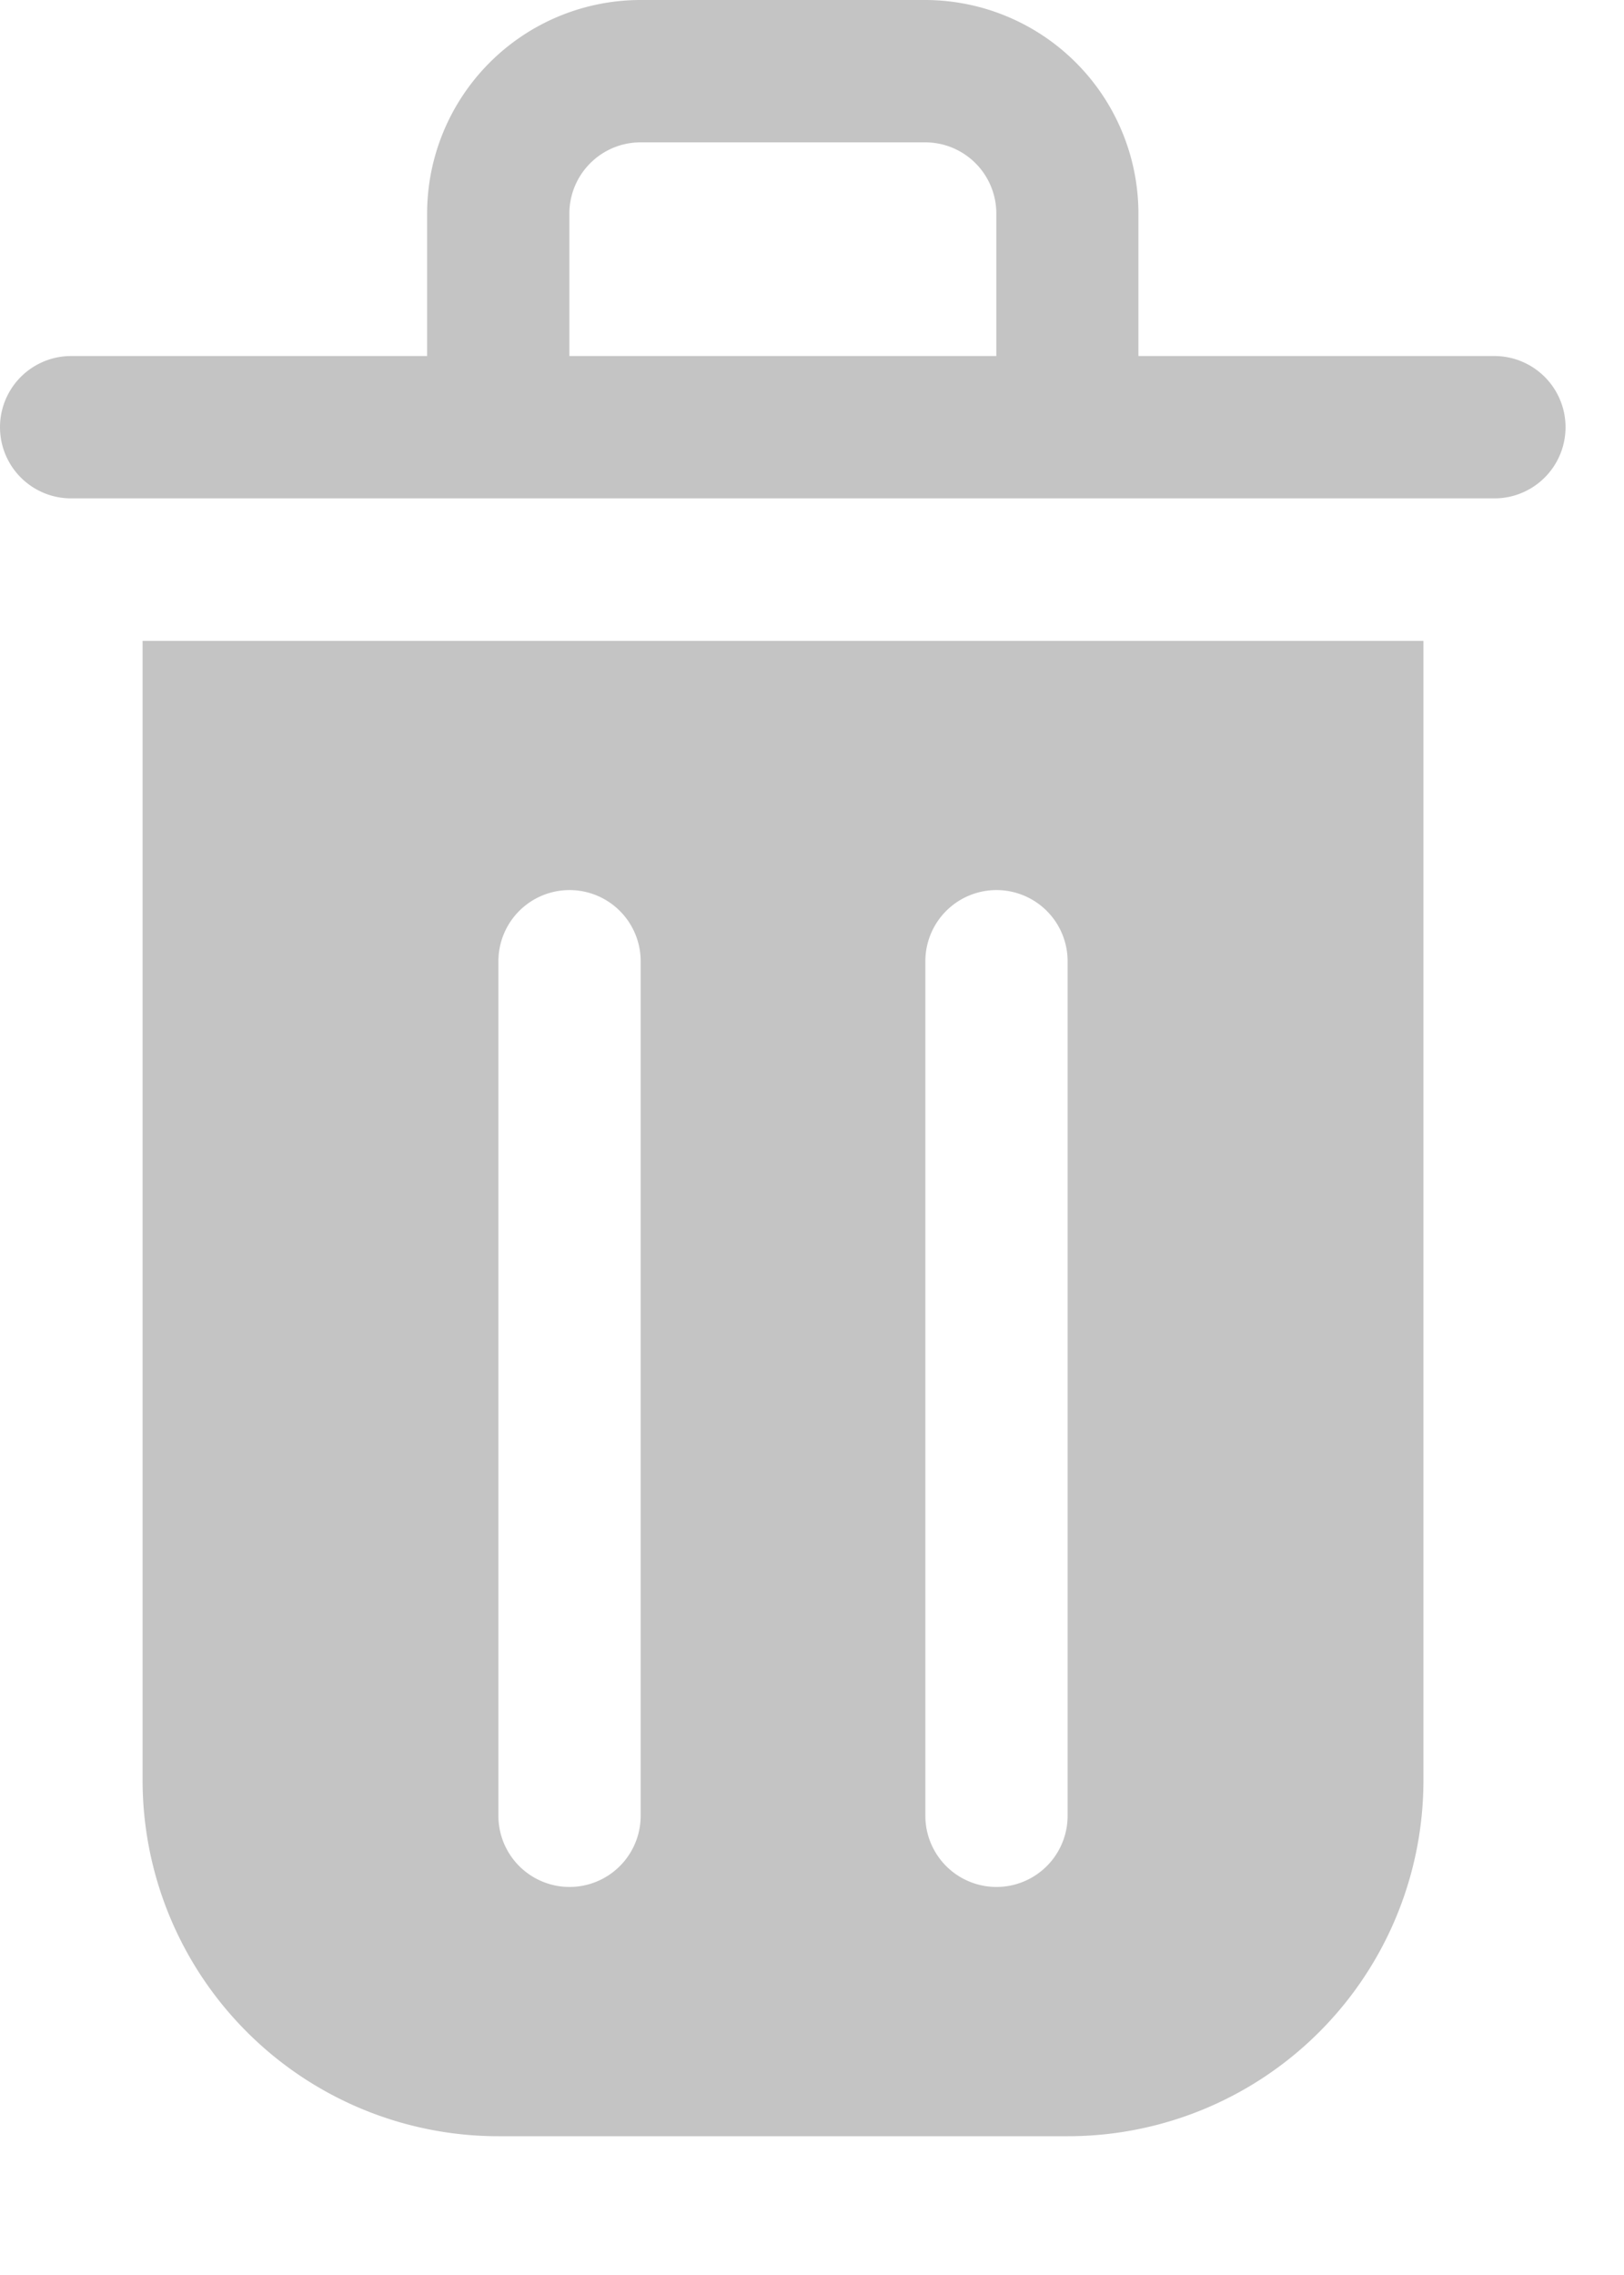 <svg width="10" height="14" fill="none" xmlns="http://www.w3.org/2000/svg"><path fill-rule="evenodd" clip-rule="evenodd" d="M7.011 2.191h2.191a.438.438 0 010 .876H.438a.438.438 0 110-.876H2.63v-.876A1.315 1.315 0 013.944 0h1.753A1.315 1.315 0 017.01 1.315v.876zM3.634 1.005a.438.438 0 00-.128.31v.876h2.629v-.876a.438.438 0 00-.438-.439H3.944a.438.438 0 00-.31.129zM1.52 12.504a2.19 2.19 0 01-.642-1.55v-7.01h7.887v7.01a2.19 2.19 0 01-2.19 2.192H3.07a2.19 2.19 0 01-1.55-.642zm4.306-6.898a.438.438 0 00-.128.31v5.258a.438.438 0 00.876 0V5.916a.438.438 0 00-.748-.31zm-2.629 0a.438.438 0 00-.128.31v5.258a.438.438 0 00.876 0V5.916a.438.438 0 00-.748-.31z" fill="#C4C4C4"/></svg>